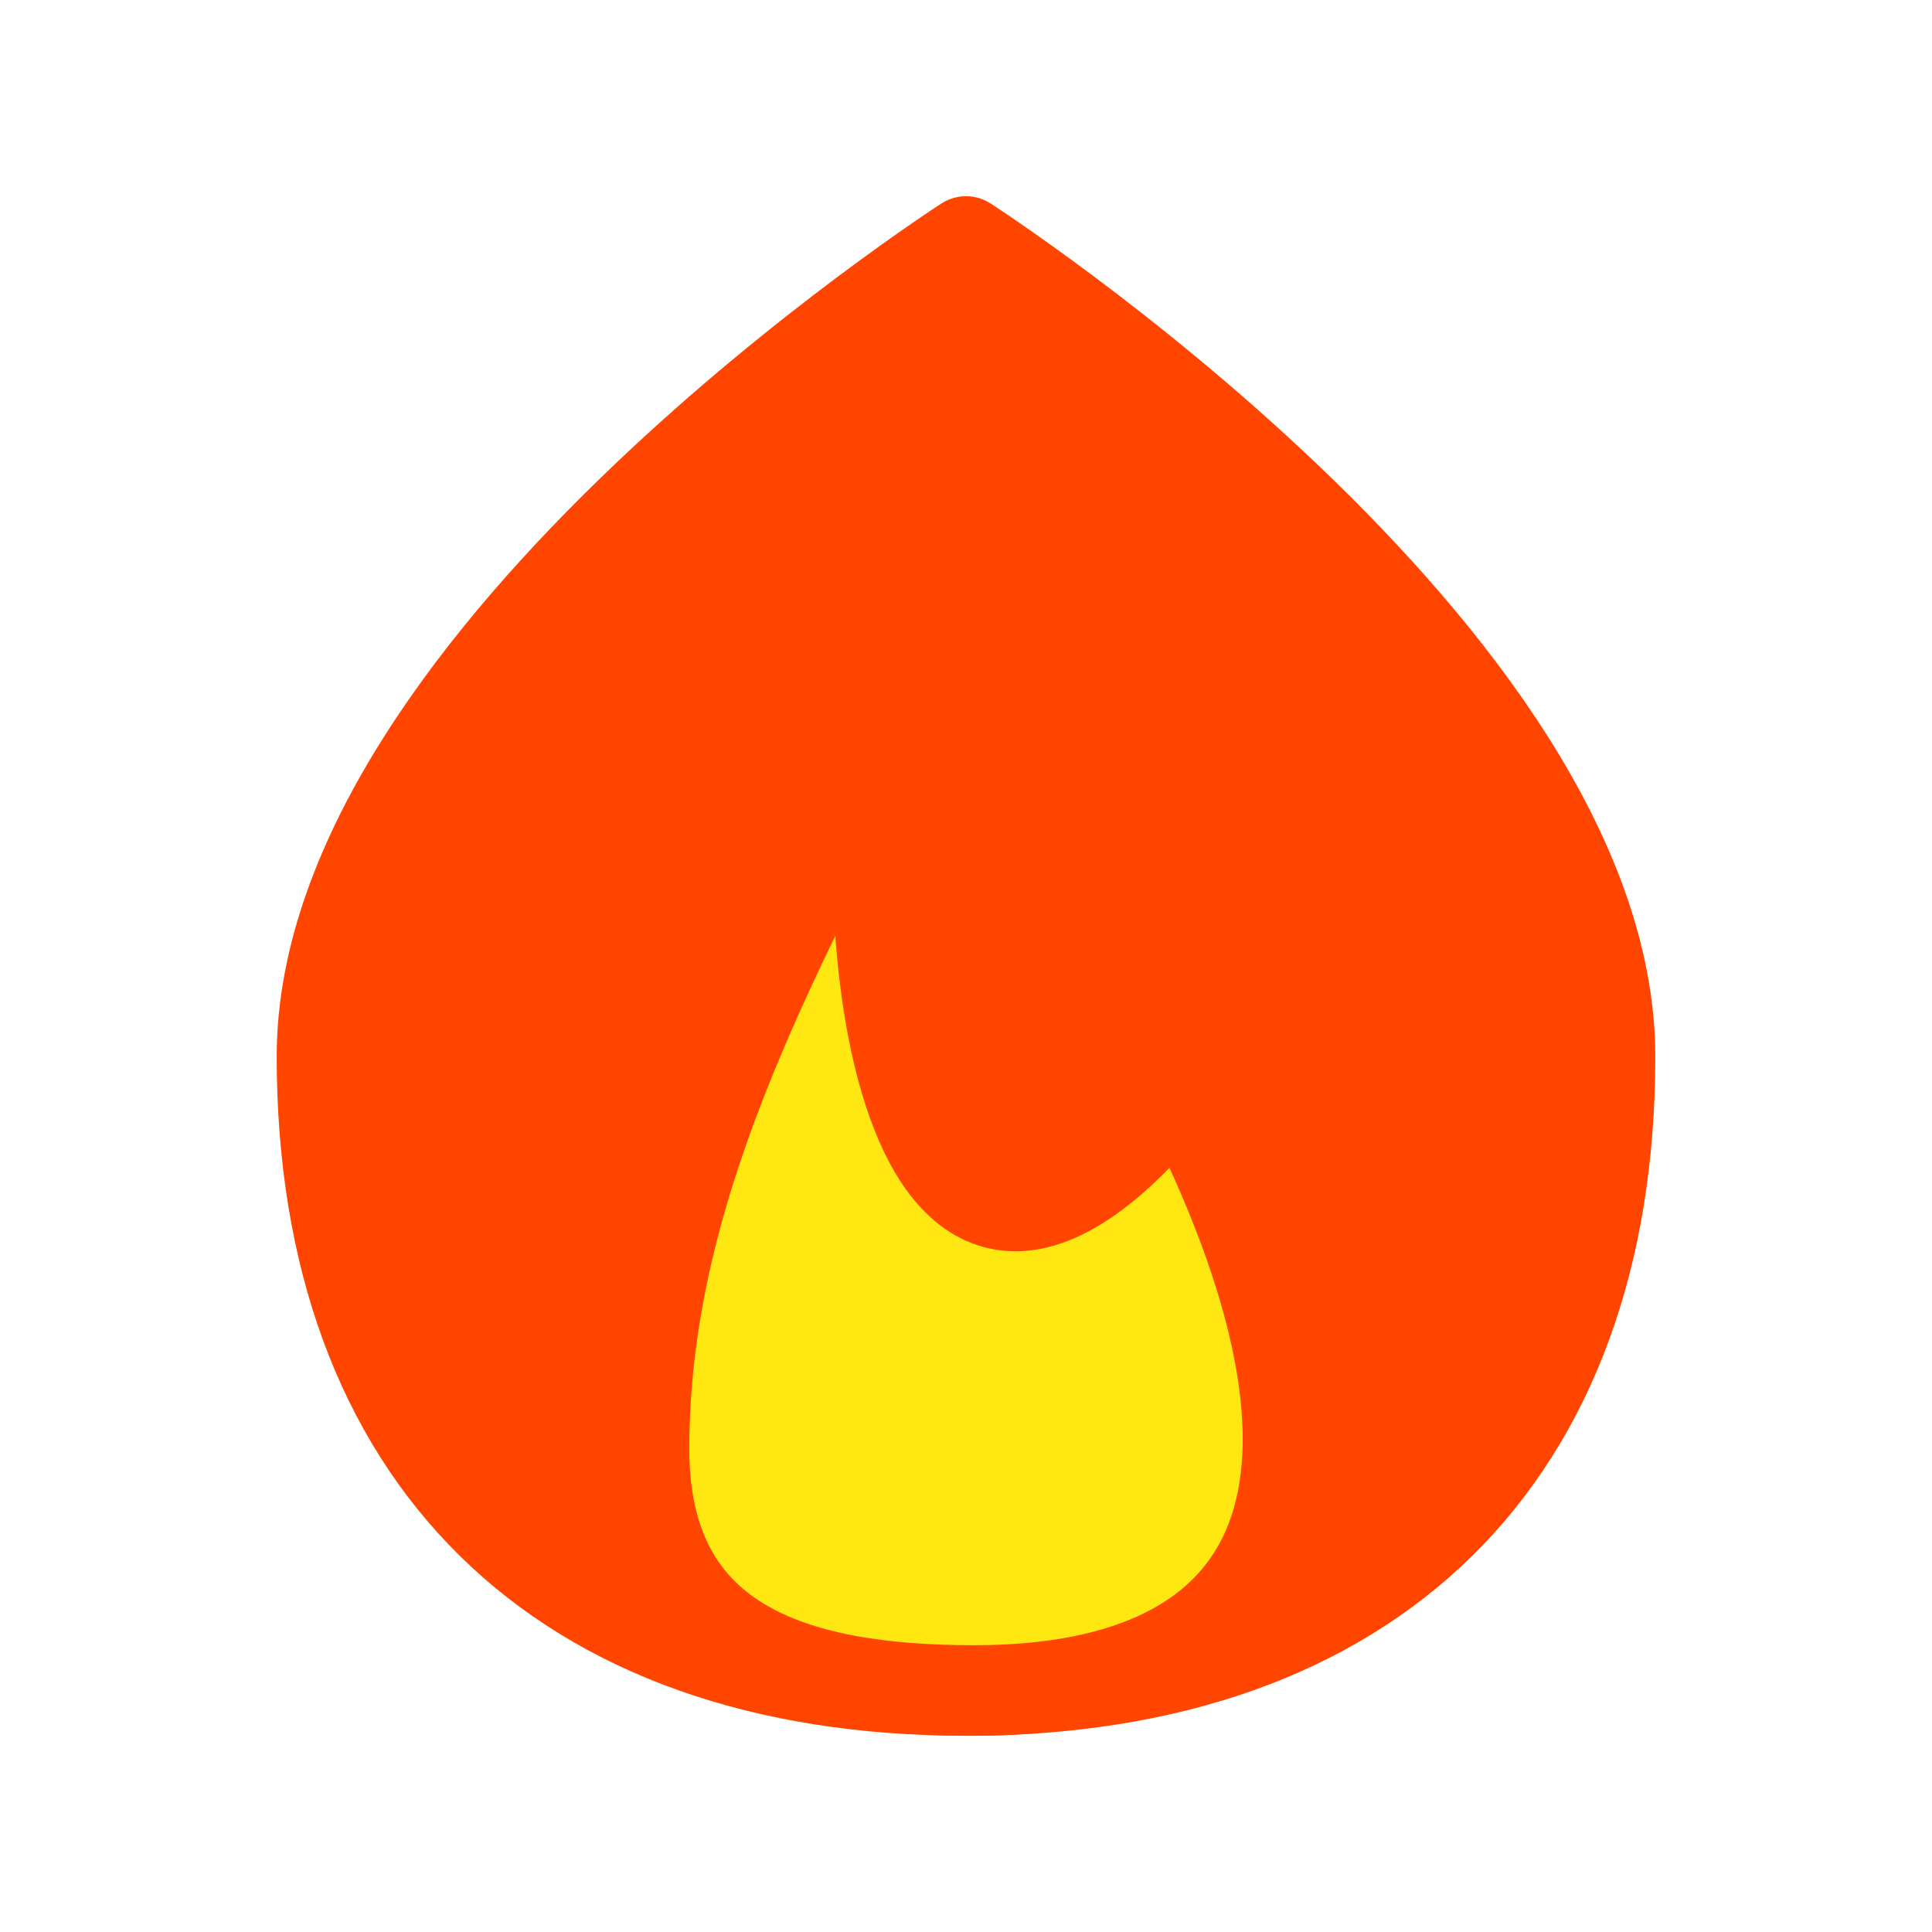 <svg viewBox="0 0 32 32" fill="none" xmlns="http://www.w3.org/2000/svg">
<path d="M16 28C22.733 28 26.667 24.127 26.667 17.5C26.667 10.873 16 4 16 4C16 4 5.333 10.873 5.333 17.5C5.333 24.127 9.267 28 16 28Z" fill="#FF4500" stroke="#FF4500" stroke-width="1.5" stroke-linecap="round" stroke-linejoin="round"/>
<path d="M10.667 24C10.667 27.22 13.115 28 16.135 28C21.273 28 22.97 24.667 19.552 18C14.768 24 14.084 14.667 14.768 12C12.717 16 10.667 19.757 10.667 24Z" fill="#FFE711" stroke="#FF4500" stroke-width="1.5" stroke-linecap="round" stroke-linejoin="round"/>
</svg>
